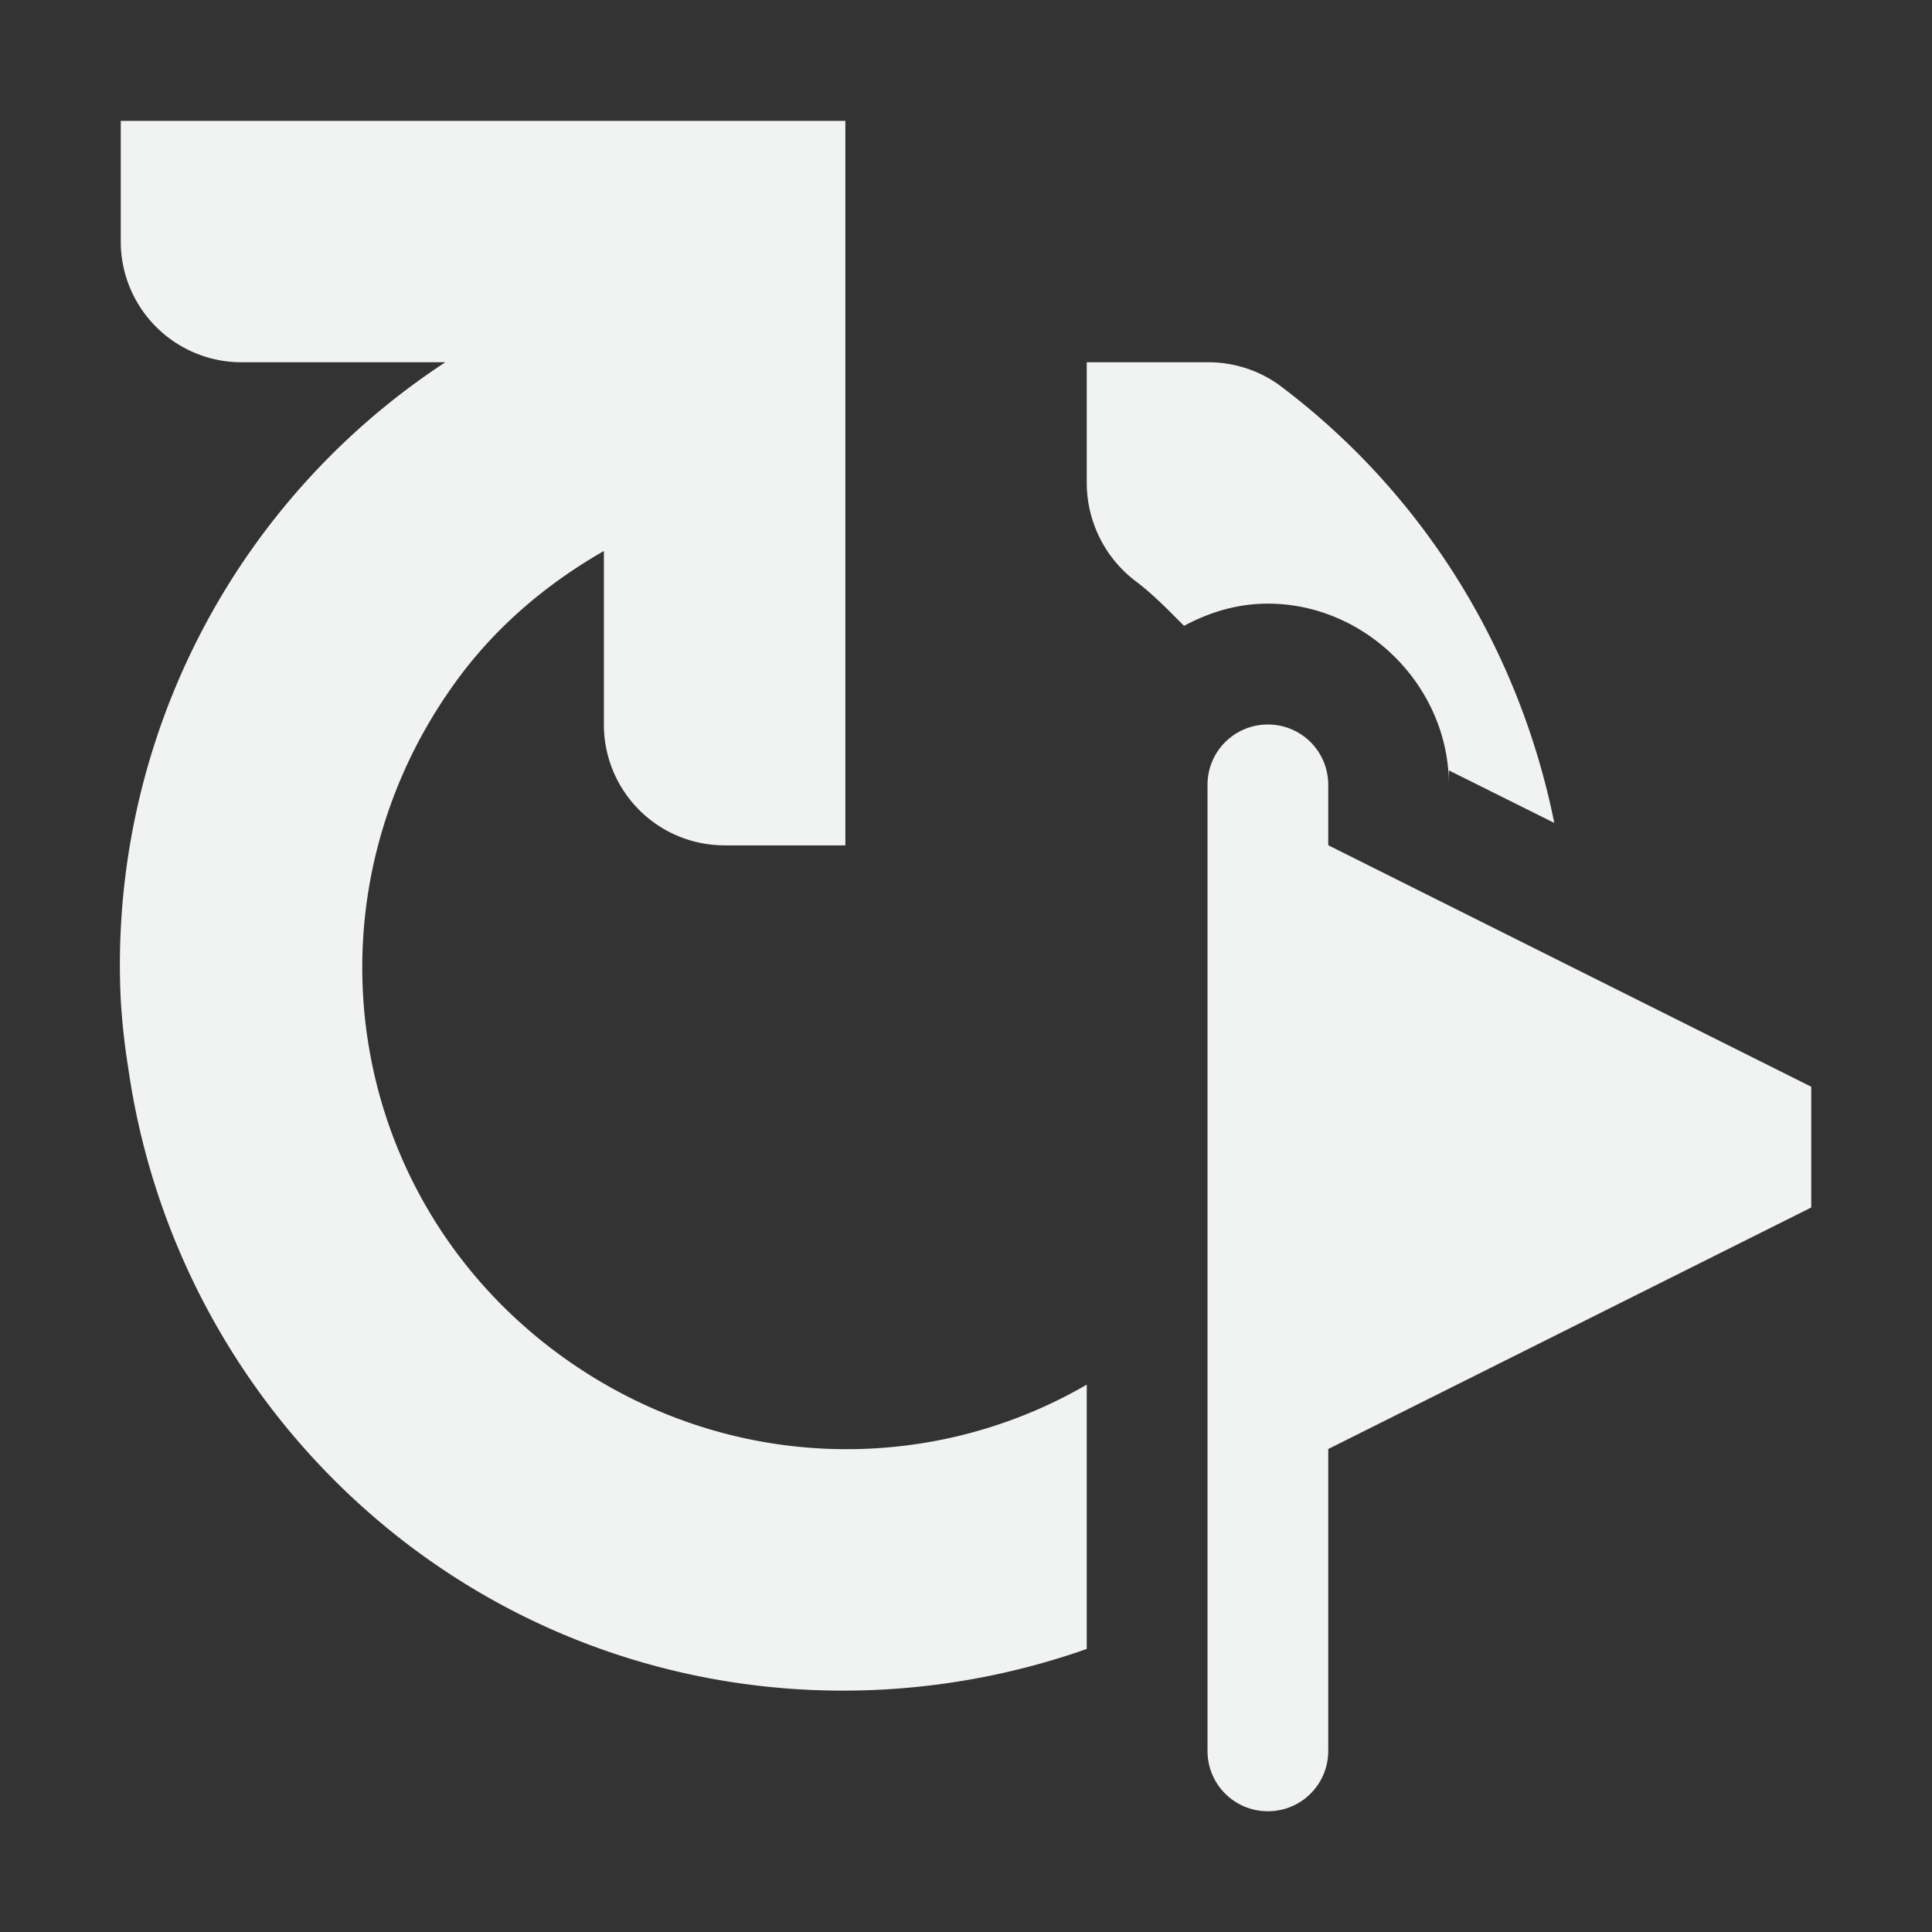 <?xml version="1.0" encoding="UTF-8" standalone="no"?>
<!--Part of Monotone: https://github.com/sixsixfive/Monotone, released under cc-by-sa_v4-->
<svg id="svg2" xmlns="http://www.w3.org/2000/svg" viewBox="0 0 16 16" width="256" height="256" version="1.1"><rect x="0" y="0" width="16" height="16" fill="#333333" stroke="none"/><path id="path1549" style="color:#f1f2f2;text-indent:0;text-decoration-line:none;text-transform:none;fill:#f1f2f2" d="m1 1v1a1 1 0 0 0 1 1h1.688a5.966 5.966 0 0 0 -2.688 5.281 5.636 5.636 0 0 0 0.062 0.563 6.03 6.03 0 0 0 2.344 3.968c1.658 1.244 3.764 1.488 5.594 0.844v-2.189c-1.344 0.781-3.074 0.721-4.406-0.278-1.777-1.335-2.113-3.818-0.781-5.595 0.323-0.43 0.733-0.77 1.188-1.031v1.438a1 1 0 0 0 1 1h1v-6h-6zm8 2.002v1a1.024 1.024 0 0 0 0.406 0.812c0.149 0.112 0.272 0.242 0.4 0.369 0.209-0.113 0.443-0.184 0.693-0.184 0.814 0 1.5 0.686 1.5 1.5v-0.119l0.873 0.435c-0.283-1.401-1.054-2.708-2.279-3.627-0.17-0.123-0.383-0.19-0.594-0.188h-1z"/><g id="layer1" transform="translate(-27.007 -219.36)"><path id="rect1562" style="paint-order:fill markers stroke;fill:#f1f2f2" d="m10.5 6c-0.277 0-0.5 0.223-0.5 0.5v8c0 0.277 0.223 0.5 0.5 0.5s0.5-0.223 0.5-0.5v-2.5l4-2v-1l-4-2v-0.5c0-0.277-0.223-0.5-0.5-0.5z" transform="translate(27.007 219.36)"/></g></svg>
